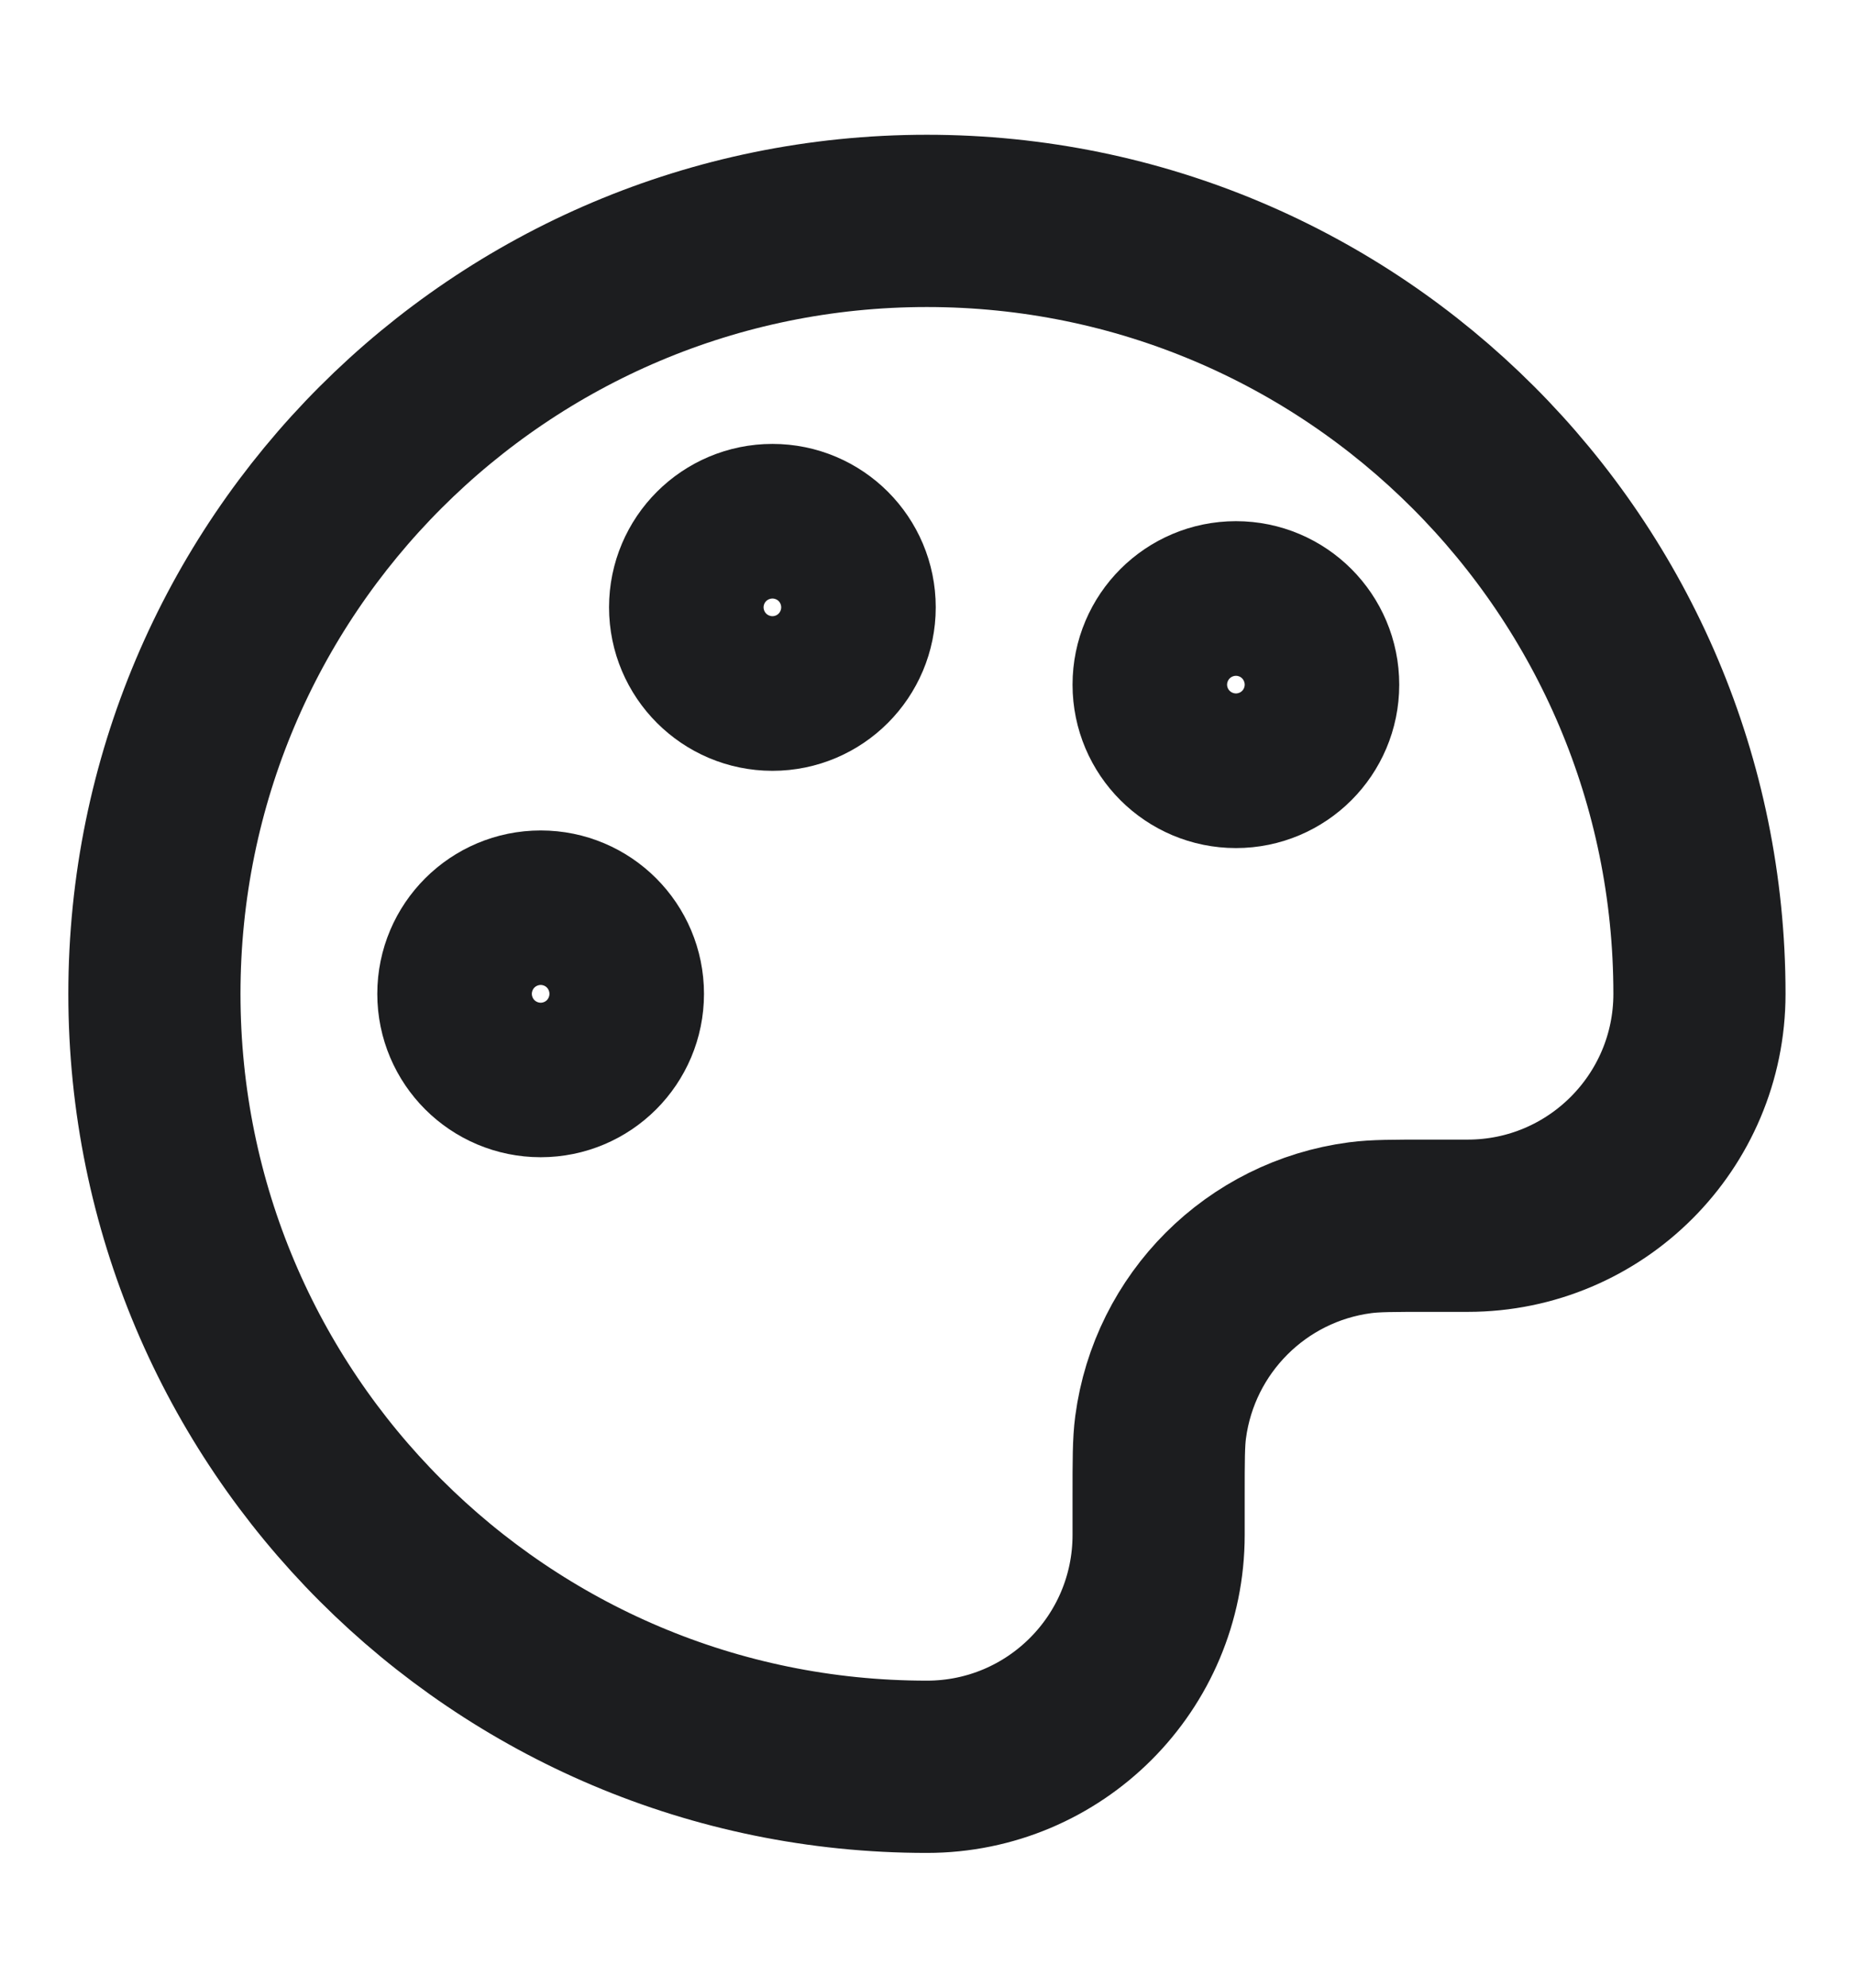 <svg width="14" height="15" viewBox="0 0 14 15" fill="none" xmlns="http://www.w3.org/2000/svg">
<path d="M1.166 7.5C1.166 10.722 3.778 13.333 6.999 13.333C7.966 13.333 8.749 12.55 8.749 11.583V11.292C8.749 11.021 8.749 10.885 8.764 10.771C8.868 9.986 9.486 9.368 10.271 9.265C10.385 9.25 10.52 9.25 10.791 9.25H11.083C12.049 9.25 12.833 8.466 12.833 7.5C12.833 4.278 10.221 1.667 6.999 1.667C3.778 1.667 1.166 4.278 1.166 7.5Z" stroke="#1C1D1F" stroke-width="1.3" stroke-linecap="round" stroke-linejoin="round"/>
<path d="M4.083 8.083C4.405 8.083 4.666 7.822 4.666 7.5C4.666 7.178 4.405 6.917 4.083 6.917C3.761 6.917 3.499 7.178 3.499 7.5C3.499 7.822 3.761 8.083 4.083 8.083Z" stroke="#1C1D1F" stroke-width="1.3" stroke-linecap="round" stroke-linejoin="round"/>
<path d="M9.333 5.75C9.655 5.75 9.916 5.489 9.916 5.167C9.916 4.844 9.655 4.583 9.333 4.583C9.011 4.583 8.749 4.844 8.749 5.167C8.749 5.489 9.011 5.75 9.333 5.75Z" stroke="#1C1D1F" stroke-width="1.3" stroke-linecap="round" stroke-linejoin="round"/>
<path d="M5.833 5.167C6.155 5.167 6.416 4.905 6.416 4.583C6.416 4.261 6.155 4 5.833 4C5.511 4 5.249 4.261 5.249 4.583C5.249 4.905 5.511 5.167 5.833 5.167Z" stroke="#1C1D1F" stroke-width="1.3" stroke-linecap="round" stroke-linejoin="round"/>
</svg>
